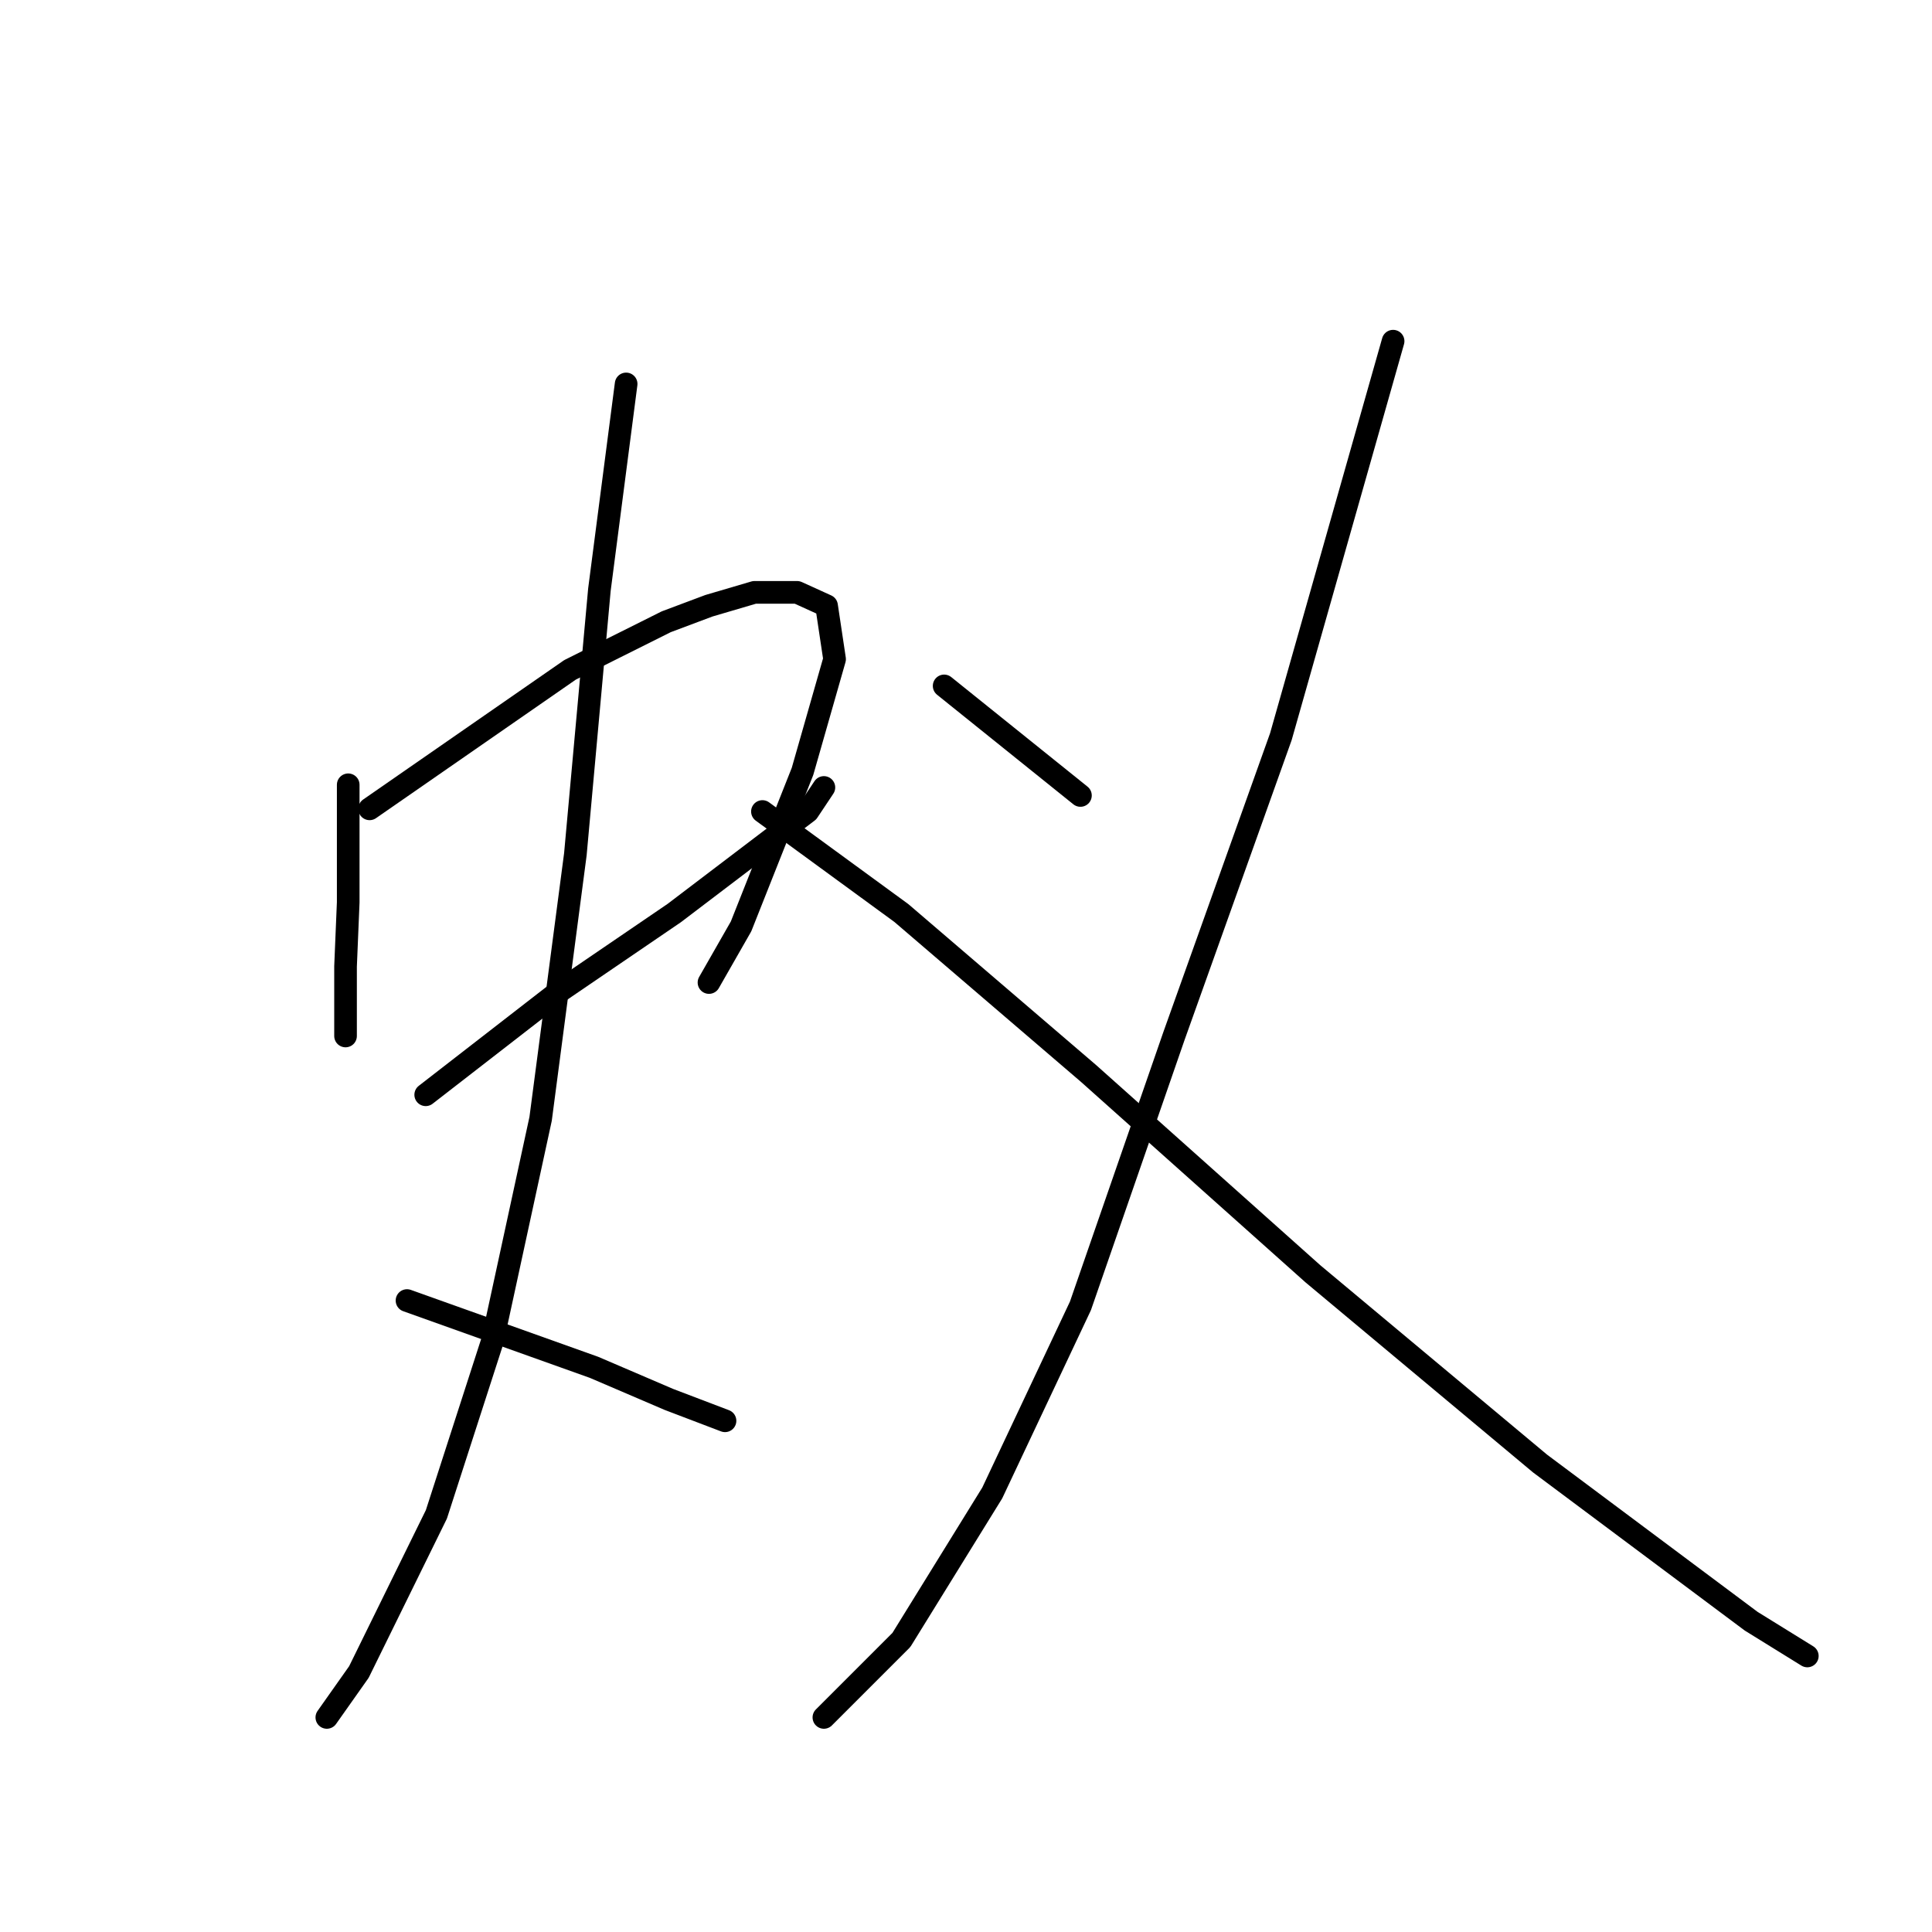 <?xml version="1.0" standalone="no"?>
    <svg width="256" height="256" xmlns="http://www.w3.org/2000/svg" version="1.1">
    <polyline stroke="black" stroke-width="3" stroke-linecap="round" fill="transparent" stroke-linejoin="round" points="46.14 103.988 46.14 119.568 45.786 128.066 45.786 135.503 45.786 137.273 45.786 137.273 " />
        <polyline stroke="black" stroke-width="3" stroke-linecap="round" fill="transparent" stroke-linejoin="round" points="48.973 107.175 75.53 88.761 88.278 82.388 93.944 80.263 99.963 78.492 105.629 78.492 109.524 80.263 110.586 87.345 106.337 102.217 98.193 122.755 93.944 130.191 93.944 130.191 " />
        <polyline stroke="black" stroke-width="3" stroke-linecap="round" fill="transparent" stroke-linejoin="round" points="56.409 145.063 73.76 131.607 89.34 120.984 107.045 107.529 109.17 104.342 109.17 104.342 " />
        <polyline stroke="black" stroke-width="3" stroke-linecap="round" fill="transparent" stroke-linejoin="round" points="82.966 50.873 79.425 78.138 76.239 113.194 71.635 148.25 65.261 177.64 57.825 200.657 47.556 221.549 43.307 227.568 43.307 227.568 " />
        <polyline stroke="black" stroke-width="3" stroke-linecap="round" fill="transparent" stroke-linejoin="round" points="53.93 172.329 78.717 181.181 88.632 185.431 96.068 188.263 96.068 188.263 " />
        <polyline stroke="black" stroke-width="3" stroke-linecap="round" fill="transparent" stroke-linejoin="round" points="125.104 90.886 143.163 105.404 143.163 105.404 " />
        <polyline stroke="black" stroke-width="3" stroke-linecap="round" fill="transparent" stroke-linejoin="round" points="184.593 45.207 169.721 97.614 155.557 137.273 143.163 173.037 131.478 197.824 119.439 217.3 109.17 227.568 109.17 227.568 " />
        <polyline stroke="black" stroke-width="3" stroke-linecap="round" fill="transparent" stroke-linejoin="round" points="101.026 107.529 119.439 120.984 144.226 142.23 173.97 168.788 204.069 193.929 232.042 214.821 239.479 219.424 239.479 219.424 " />
        </svg>